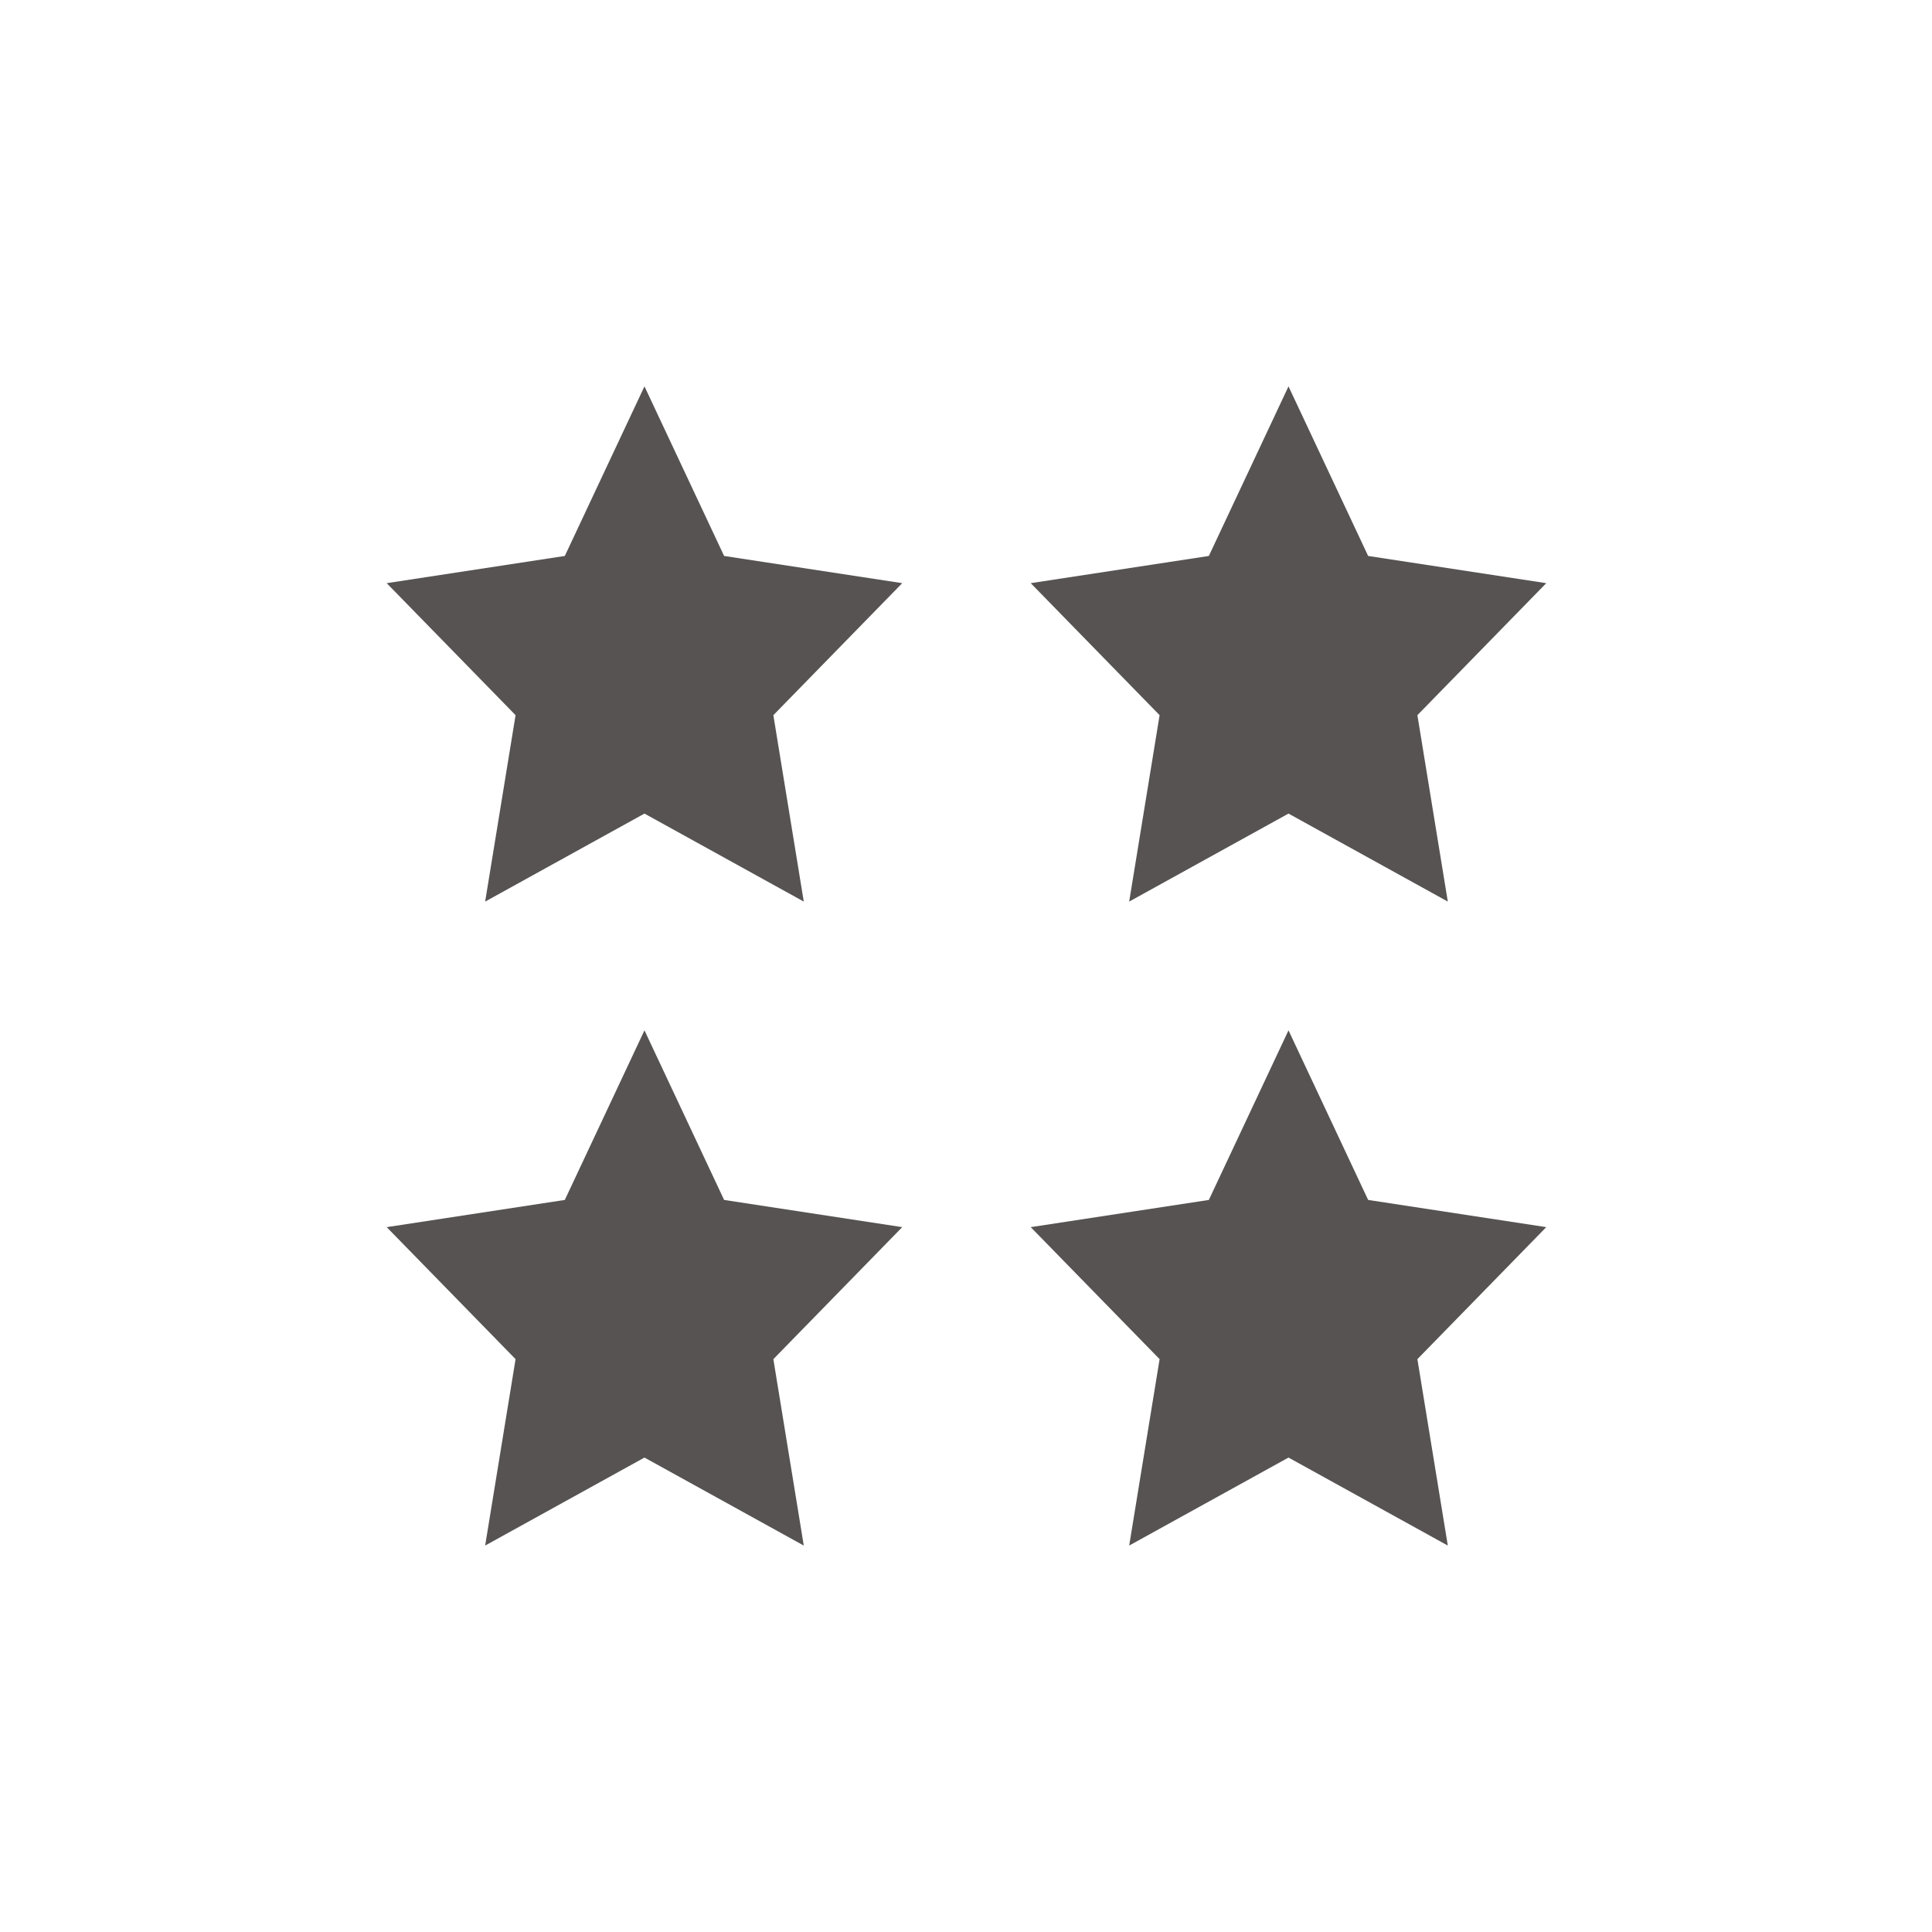 <?xml version="1.0" encoding="UTF-8" standalone="no"?>
<!-- Created with Inkscape (http://www.inkscape.org/) -->

<svg
   width="150"
   height="150"
   viewBox="0 0 39.687 39.688"
   version="1.1"
   id="svg2052"
   inkscape:version="1.1.1 (3bf5ae0d25, 2021-09-20)"
   sodipodi:docname="four-star-dark.svg"
   xmlns:inkscape="http://www.inkscape.org/namespaces/inkscape"
   xmlns:sodipodi="http://sodipodi.sourceforge.net/DTD/sodipodi-0.dtd"
   xmlns="http://www.w3.org/2000/svg"
   xmlns:svg="http://www.w3.org/2000/svg"
   xmlns:rdf="http://www.w3.org/1999/02/22-rdf-syntax-ns#"
   xmlns:cc="http://creativecommons.org/ns#"
   xmlns:dc="http://purl.org/dc/elements/1.1/">
  <title
     id="title2417">Four Star Dark</title>
  <sodipodi:namedview
     id="namedview2054"
     pagecolor="#ffffff"
     bordercolor="#999999"
     borderopacity="1"
     inkscape:pageshadow="0"
     inkscape:pageopacity="0"
     inkscape:pagecheckerboard="true"
     inkscape:document-units="px"
     showgrid="false"
     units="px"
     inkscape:zoom="6.2217172"
     inkscape:cx="63.728387"
     inkscape:cy="80.524393"
     inkscape:window-width="1718"
     inkscape:window-height="1360"
     inkscape:window-x="1913"
     inkscape:window-y="0"
     inkscape:window-maximized="0"
     inkscape:current-layer="layer1" />
  <defs
     id="defs2049" />
  <g
     inkscape:label="Layer 1"
     inkscape:groupmode="layer"
     id="layer1">
    <path
       sodipodi:type="star"
       style="fill:#565352;fill-opacity:1"
       id="path2102"
       inkscape:flatsided="false"
       sodipodi:sides="5"
       sodipodi:cx="34.717106"
       sodipodi:cy="27.805828"
       sodipodi:r1="12.858187"
       sodipodi:r2="6.4290934"
       sodipodi:arg1="1.5707963"
       sodipodi:arg2="2.1991149"
       inkscape:rounded="0"
       inkscape:randomized="0"
       d="m 34.717,40.664 -3.779,-7.657 -8.45,-1.228 6.114,-5.96 -1.443,-8.416 7.558,3.973 7.558,-3.973 -1.443,8.416 6.114,5.96 -8.45,1.228 z"
       transform="matrix(0.433,0,0,-0.455,-1.794,26.439)"
       inkscape:transform-center-y="-0.55865609" />
    <path
       sodipodi:type="star"
       style="fill:#565352;fill-opacity:1"
       id="path2102-7"
       inkscape:flatsided="false"
       sodipodi:sides="5"
       sodipodi:cx="34.717106"
       sodipodi:cy="27.805828"
       sodipodi:r1="12.858187"
       sodipodi:r2="6.4290934"
       sodipodi:arg1="1.5707963"
       sodipodi:arg2="2.1991149"
       inkscape:rounded="0"
       inkscape:randomized="0"
       transform="matrix(0.433,0,0,-0.455,11.436,39.668)"
       inkscape:transform-center-y="-0.55865609"
       d="m 34.717,40.664 -3.779,-7.657 -8.45,-1.228 6.114,-5.96 -1.443,-8.416 7.558,3.973 7.558,-3.973 -1.443,8.416 6.114,5.96 -8.45,1.228 z" />
    <path
       sodipodi:type="star"
       style="fill:#565352;fill-opacity:1"
       id="path2102-70"
       inkscape:flatsided="false"
       sodipodi:sides="5"
       sodipodi:cx="34.717106"
       sodipodi:cy="27.805828"
       sodipodi:r1="12.858187"
       sodipodi:r2="6.4290934"
       sodipodi:arg1="1.5707963"
       sodipodi:arg2="2.1991149"
       inkscape:rounded="0"
       inkscape:randomized="0"
       transform="matrix(0.433,0,0,-0.455,11.436,26.439)"
       inkscape:transform-center-y="-0.55865609"
       d="m 34.717,40.664 -3.779,-7.657 -8.45,-1.228 6.114,-5.96 -1.443,-8.416 7.558,3.973 7.558,-3.973 -1.443,8.416 6.114,5.96 -8.45,1.228 z" />
    <path
       sodipodi:type="star"
       style="fill:#565352;fill-opacity:1"
       id="path2102-9"
       inkscape:flatsided="false"
       sodipodi:sides="5"
       sodipodi:cx="34.717106"
       sodipodi:cy="27.805828"
       sodipodi:r1="12.858187"
       sodipodi:r2="6.4290934"
       sodipodi:arg1="1.5707963"
       sodipodi:arg2="2.1991149"
       inkscape:rounded="0"
       inkscape:randomized="0"
       transform="matrix(0.433,0,0,-0.455,-1.794,39.668)"
       inkscape:transform-center-y="-0.55865609"
       d="m 34.717,40.664 -3.779,-7.657 -8.45,-1.228 6.114,-5.96 -1.443,-8.416 7.558,3.973 7.558,-3.973 -1.443,8.416 6.114,5.96 -8.45,1.228 z" />
  </g>
</svg>
